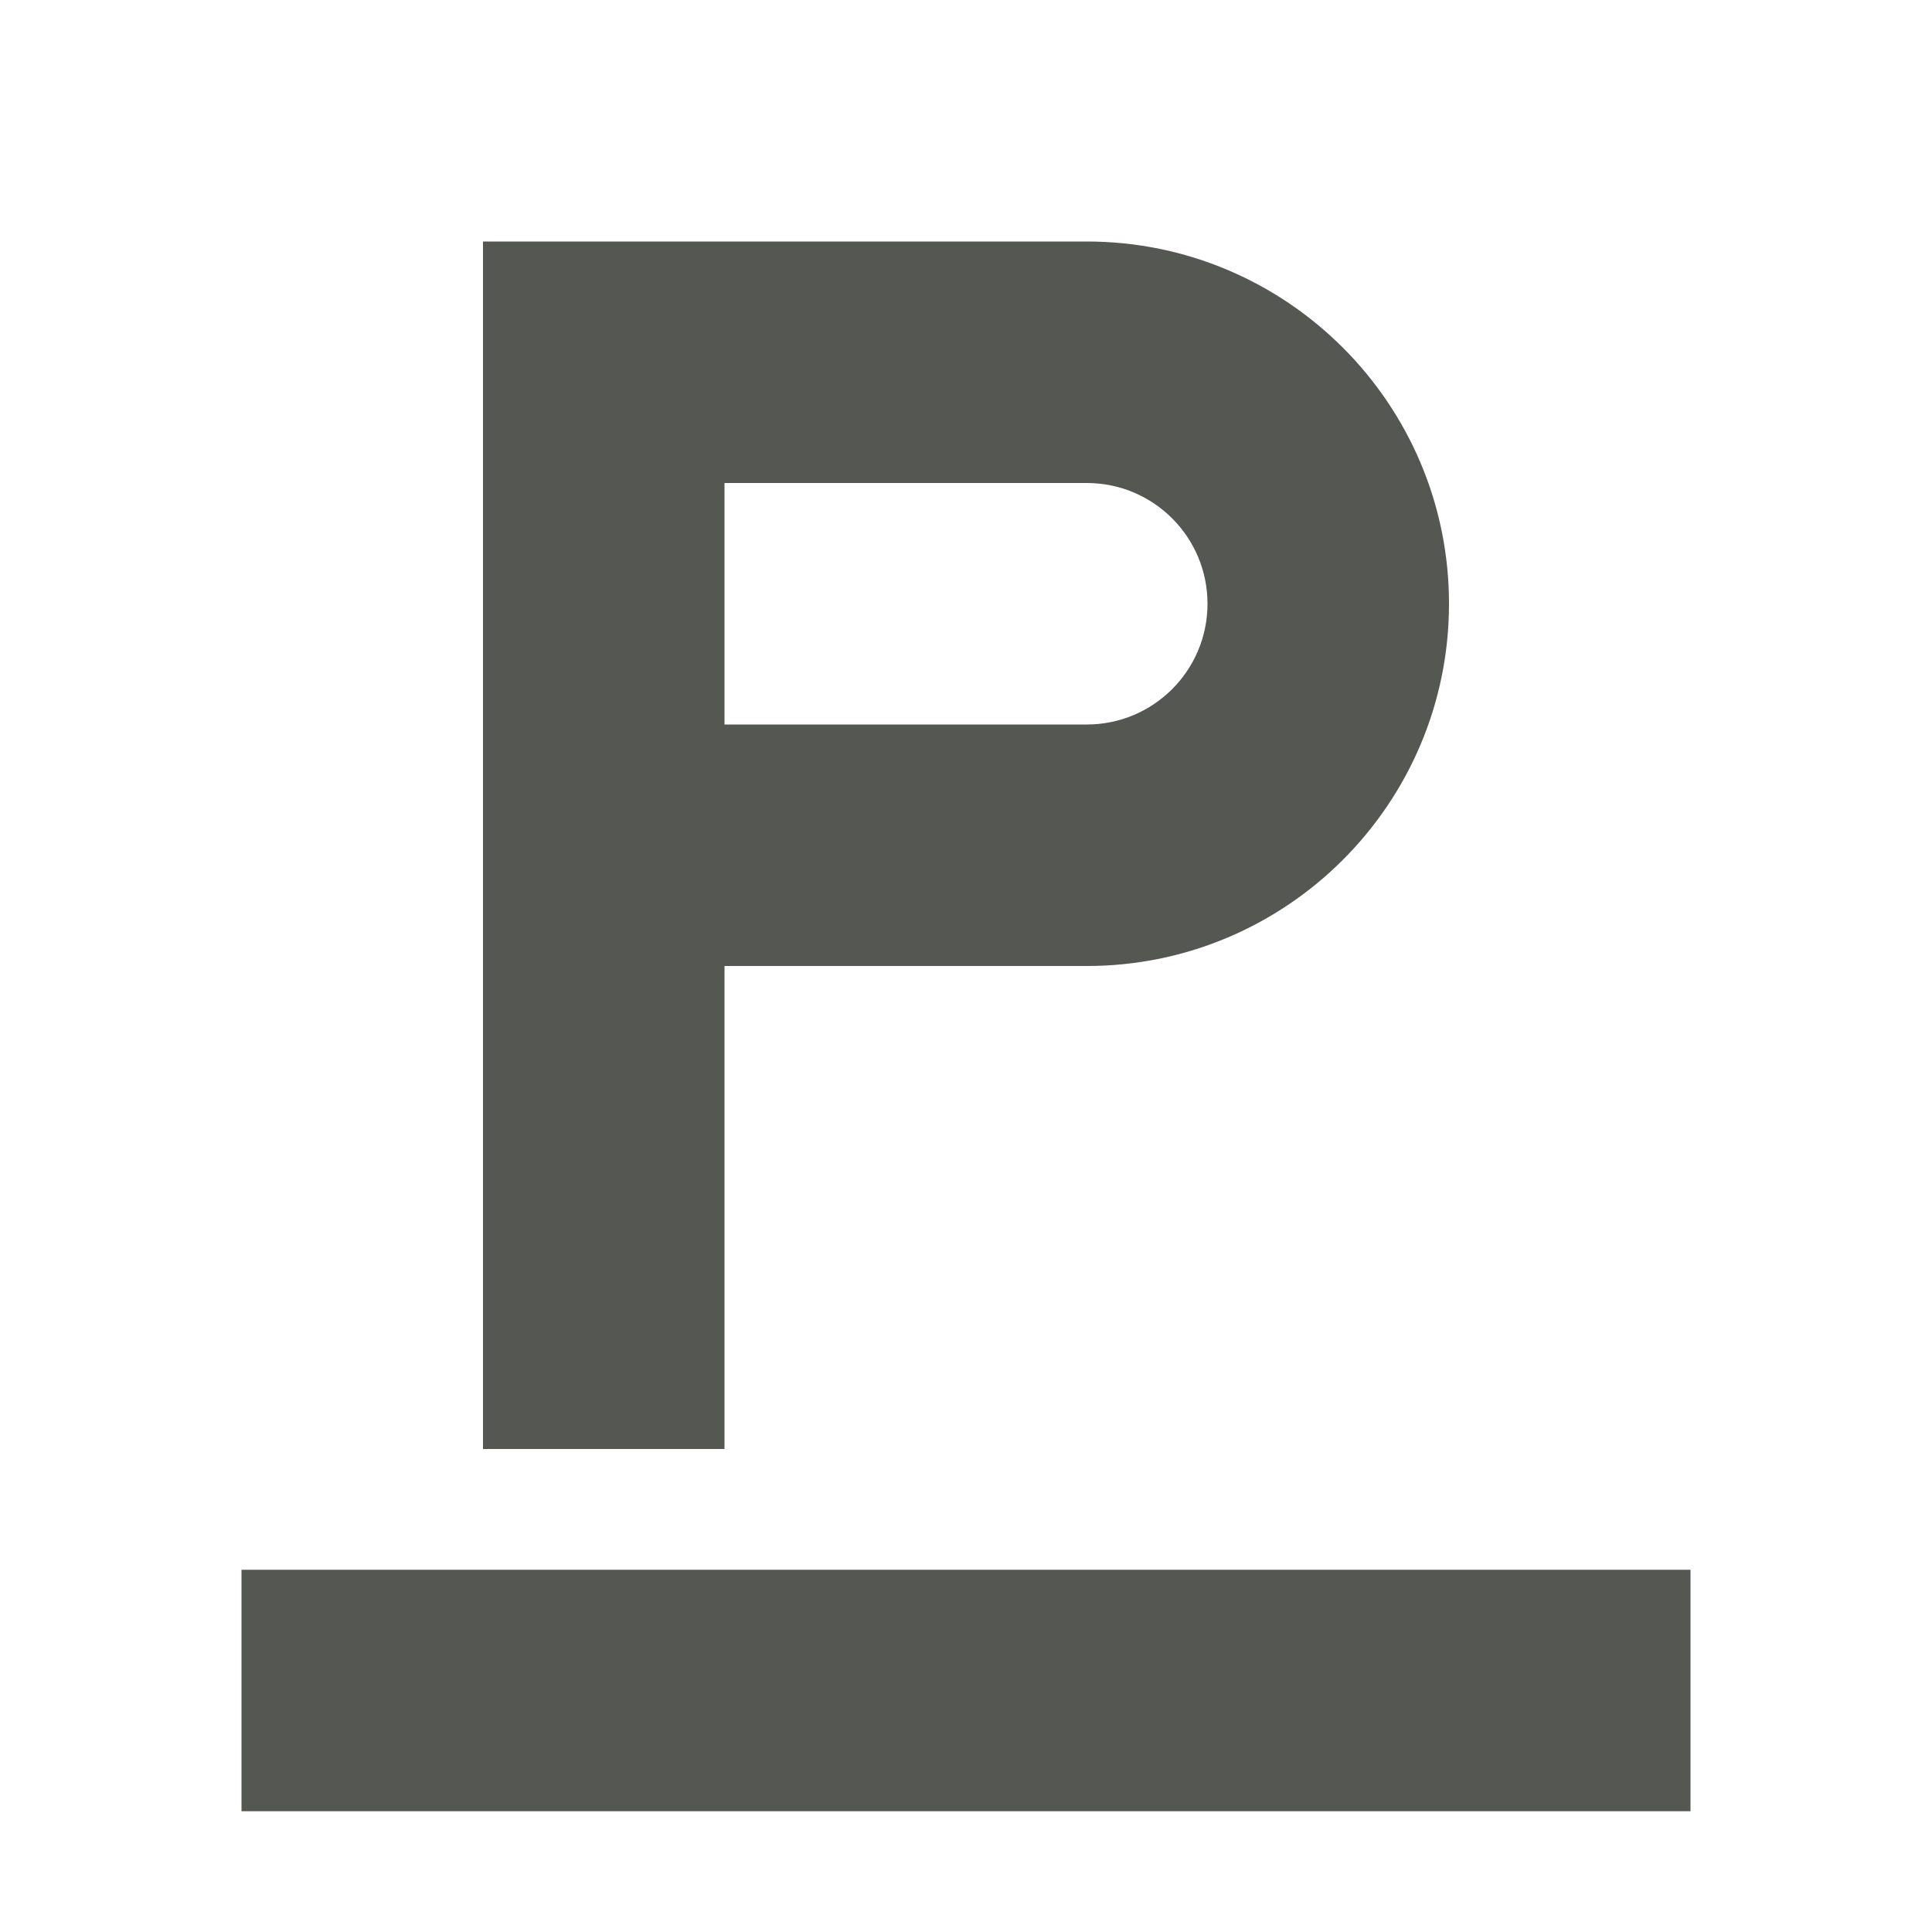 <?xml version="1.0" encoding="UTF-8"?>
<svg xmlns="http://www.w3.org/2000/svg" xmlns:xlink="http://www.w3.org/1999/xlink" width="32px" height="32px" viewBox="0 0 32 32" version="1.1">
<g id="surface1">
<path style=" stroke:none;fill-rule:nonzero;fill:rgb(33.333%,34.118%,32.549%);fill-opacity:1;" d="M 8 4 L 8 24 L 12 24 L 12 16 L 18 16 C 21.312 16 24 13.312 24 10 C 24 6.688 21.312 4 18 4 Z M 12 8 L 18 8 C 19.105 8 20 8.895 20 10 C 20 11.105 19.105 12 18 12 L 12 12 Z M 4 26 L 4 30 L 28 30 L 28 26 Z M 4 26 "/>
</g>
</svg>
